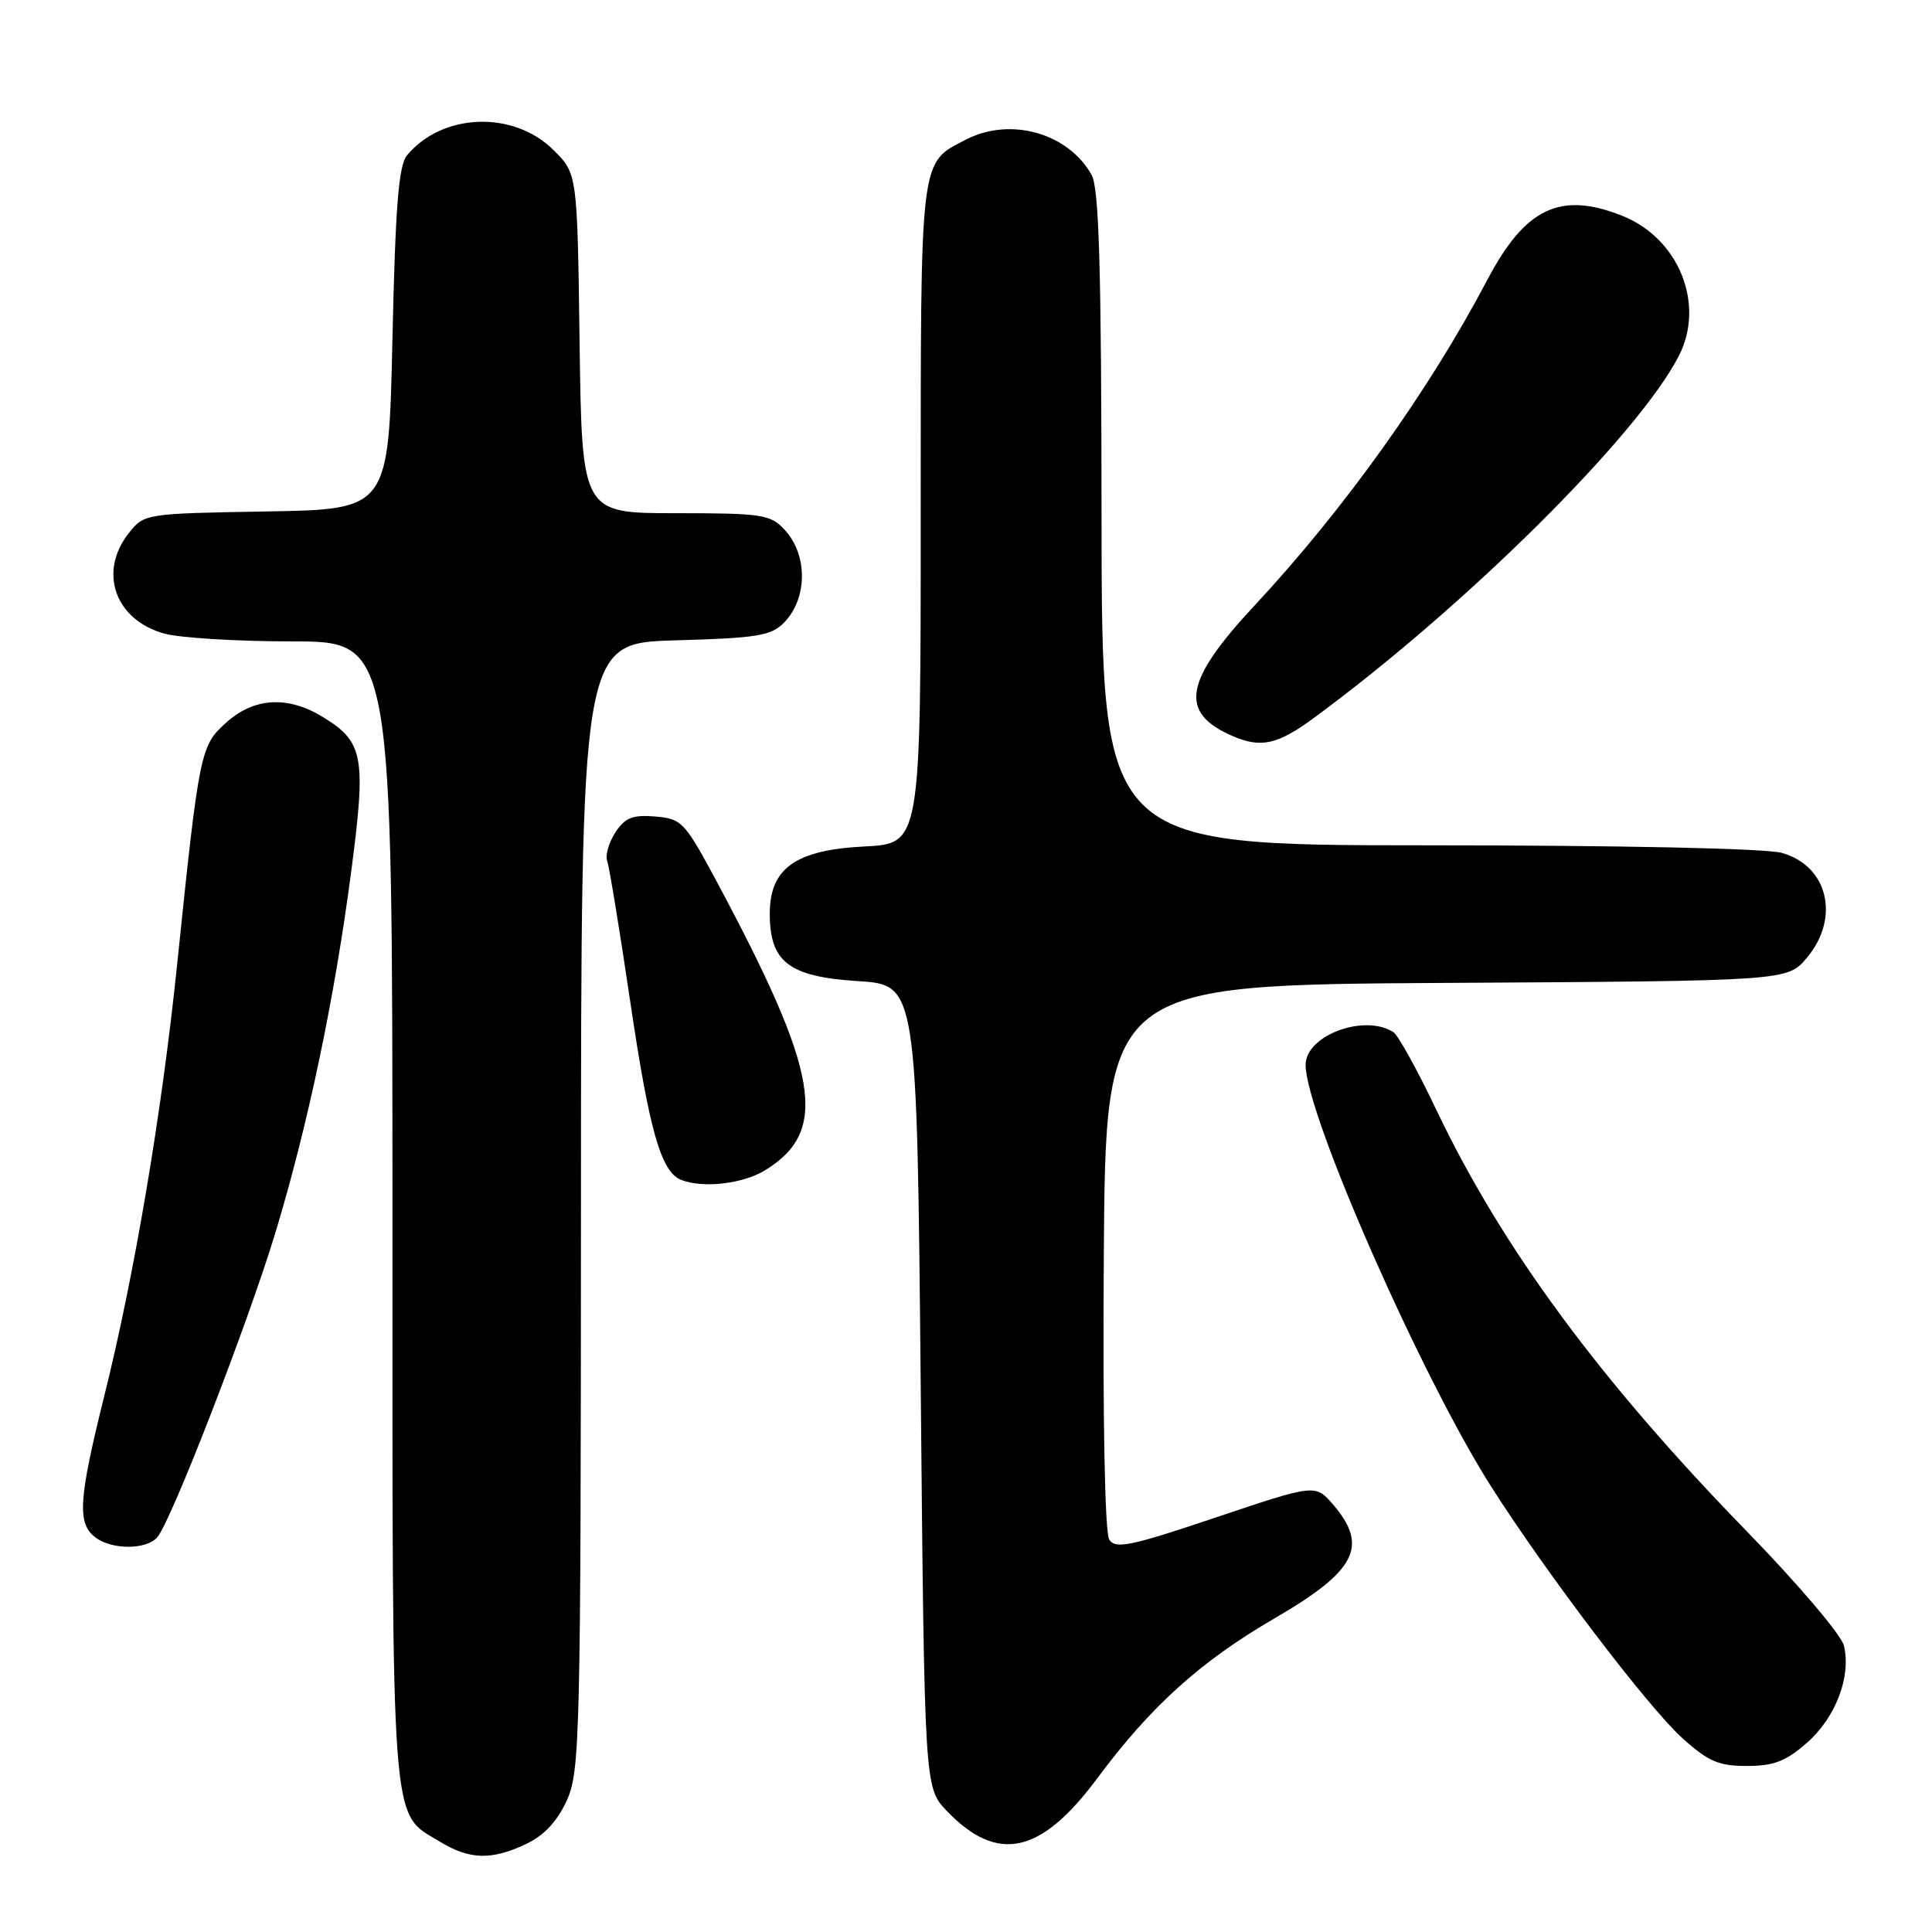 <?xml version="1.0" encoding="UTF-8" standalone="no"?>
<!DOCTYPE svg PUBLIC "-//W3C//DTD SVG 1.1//EN" "http://www.w3.org/Graphics/SVG/1.1/DTD/svg11.dtd" >
<svg xmlns="http://www.w3.org/2000/svg" xmlns:xlink="http://www.w3.org/1999/xlink" version="1.1" viewBox="0 0 256 256">
 <g >
 <path fill="currentColor"
d=" M 69.73 244.33 C 72.11 243.19 73.85 241.33 75.10 238.58 C 76.85 234.73 76.96 230.34 76.98 159.85 C 77.00 85.21 77.00 85.21 89.47 84.85 C 100.35 84.55 102.19 84.24 103.89 82.50 C 107.02 79.30 107.05 73.50 103.96 70.19 C 102.08 68.16 100.99 68.00 89.51 68.00 C 77.11 68.00 77.11 68.00 76.80 45.52 C 76.50 23.03 76.50 23.03 73.37 19.91 C 68.07 14.61 58.62 14.94 53.93 20.58 C 52.82 21.92 52.39 27.36 52.00 44.90 C 51.50 67.50 51.50 67.50 35.30 67.77 C 19.18 68.05 19.10 68.06 17.05 70.66 C 13.00 75.82 15.24 82.14 21.78 83.96 C 23.83 84.52 31.46 84.99 38.75 84.99 C 52.00 85.00 52.00 85.00 52.00 160.55 C 52.00 243.93 51.70 240.02 58.30 244.04 C 62.23 246.43 65.13 246.51 69.73 244.33 Z  M 145.39 235.64 C 152.50 226.07 159.05 220.16 168.90 214.43 C 179.70 208.16 181.38 204.88 176.65 199.37 C 174.29 196.64 174.29 196.64 161.11 201.07 C 149.79 204.88 147.80 205.29 146.98 204.00 C 146.40 203.10 146.11 188.21 146.26 166.50 C 146.50 130.50 146.50 130.50 191.67 130.24 C 236.84 129.98 236.84 129.98 239.42 126.91 C 243.87 121.62 242.22 114.71 236.09 113.01 C 233.96 112.42 214.93 112.01 189.25 112.01 C 146.00 112.00 146.00 112.00 145.96 68.75 C 145.94 35.50 145.63 24.97 144.65 23.19 C 141.56 17.63 133.87 15.46 128.01 18.49 C 121.83 21.69 122.00 20.25 122.00 68.11 C 122.00 111.78 122.00 111.78 114.56 112.16 C 105.42 112.62 102.00 115.04 102.00 121.06 C 102.00 127.48 104.53 129.42 113.66 130.00 C 121.50 130.50 121.50 130.50 122.00 183.69 C 122.50 236.87 122.50 236.87 125.46 239.96 C 132.16 246.95 137.92 245.70 145.39 235.64 Z  M 239.44 230.92 C 243.24 227.58 245.31 222.15 244.33 218.06 C 244.00 216.65 238.24 209.88 231.55 203.00 C 211.95 182.88 199.03 165.34 190.29 147.00 C 187.81 141.78 185.26 137.17 184.64 136.77 C 180.80 134.29 173.00 137.19 173.00 141.10 C 173.00 147.59 188.34 182.46 197.60 197.00 C 204.93 208.52 218.35 226.18 222.91 230.30 C 226.34 233.40 227.73 234.00 231.47 234.00 C 235.03 234.00 236.64 233.38 239.44 230.92 Z  M 20.86 203.67 C 22.76 201.38 32.83 175.39 36.47 163.41 C 40.84 148.97 44.35 132.23 46.57 115.23 C 48.53 100.22 48.16 98.29 42.77 95.00 C 38.12 92.16 33.67 92.42 29.97 95.75 C 26.54 98.82 26.40 99.50 23.45 128.00 C 21.42 147.61 17.81 168.96 13.81 185.00 C 10.38 198.81 10.19 201.90 12.69 203.75 C 14.91 205.39 19.47 205.35 20.86 203.67 Z  M 101.44 155.03 C 109.88 149.82 108.56 142.13 94.80 116.50 C 90.72 108.91 90.31 108.48 86.81 108.19 C 83.82 107.94 82.82 108.35 81.54 110.30 C 80.67 111.63 80.18 113.34 80.46 114.11 C 80.74 114.87 82.12 123.33 83.54 132.91 C 86.04 149.82 87.60 155.27 90.23 156.33 C 93.12 157.49 98.47 156.88 101.44 155.03 Z  M 174.00 95.20 C 194.18 80.38 217.14 57.60 222.49 47.09 C 225.95 40.26 222.44 31.59 214.99 28.61 C 206.77 25.32 202.10 27.53 197.07 37.10 C 189.37 51.73 178.08 67.52 166.24 80.23 C 156.87 90.28 156.17 94.44 163.33 97.53 C 167.07 99.15 169.27 98.67 174.00 95.20 Z "/>
</g>
</svg>